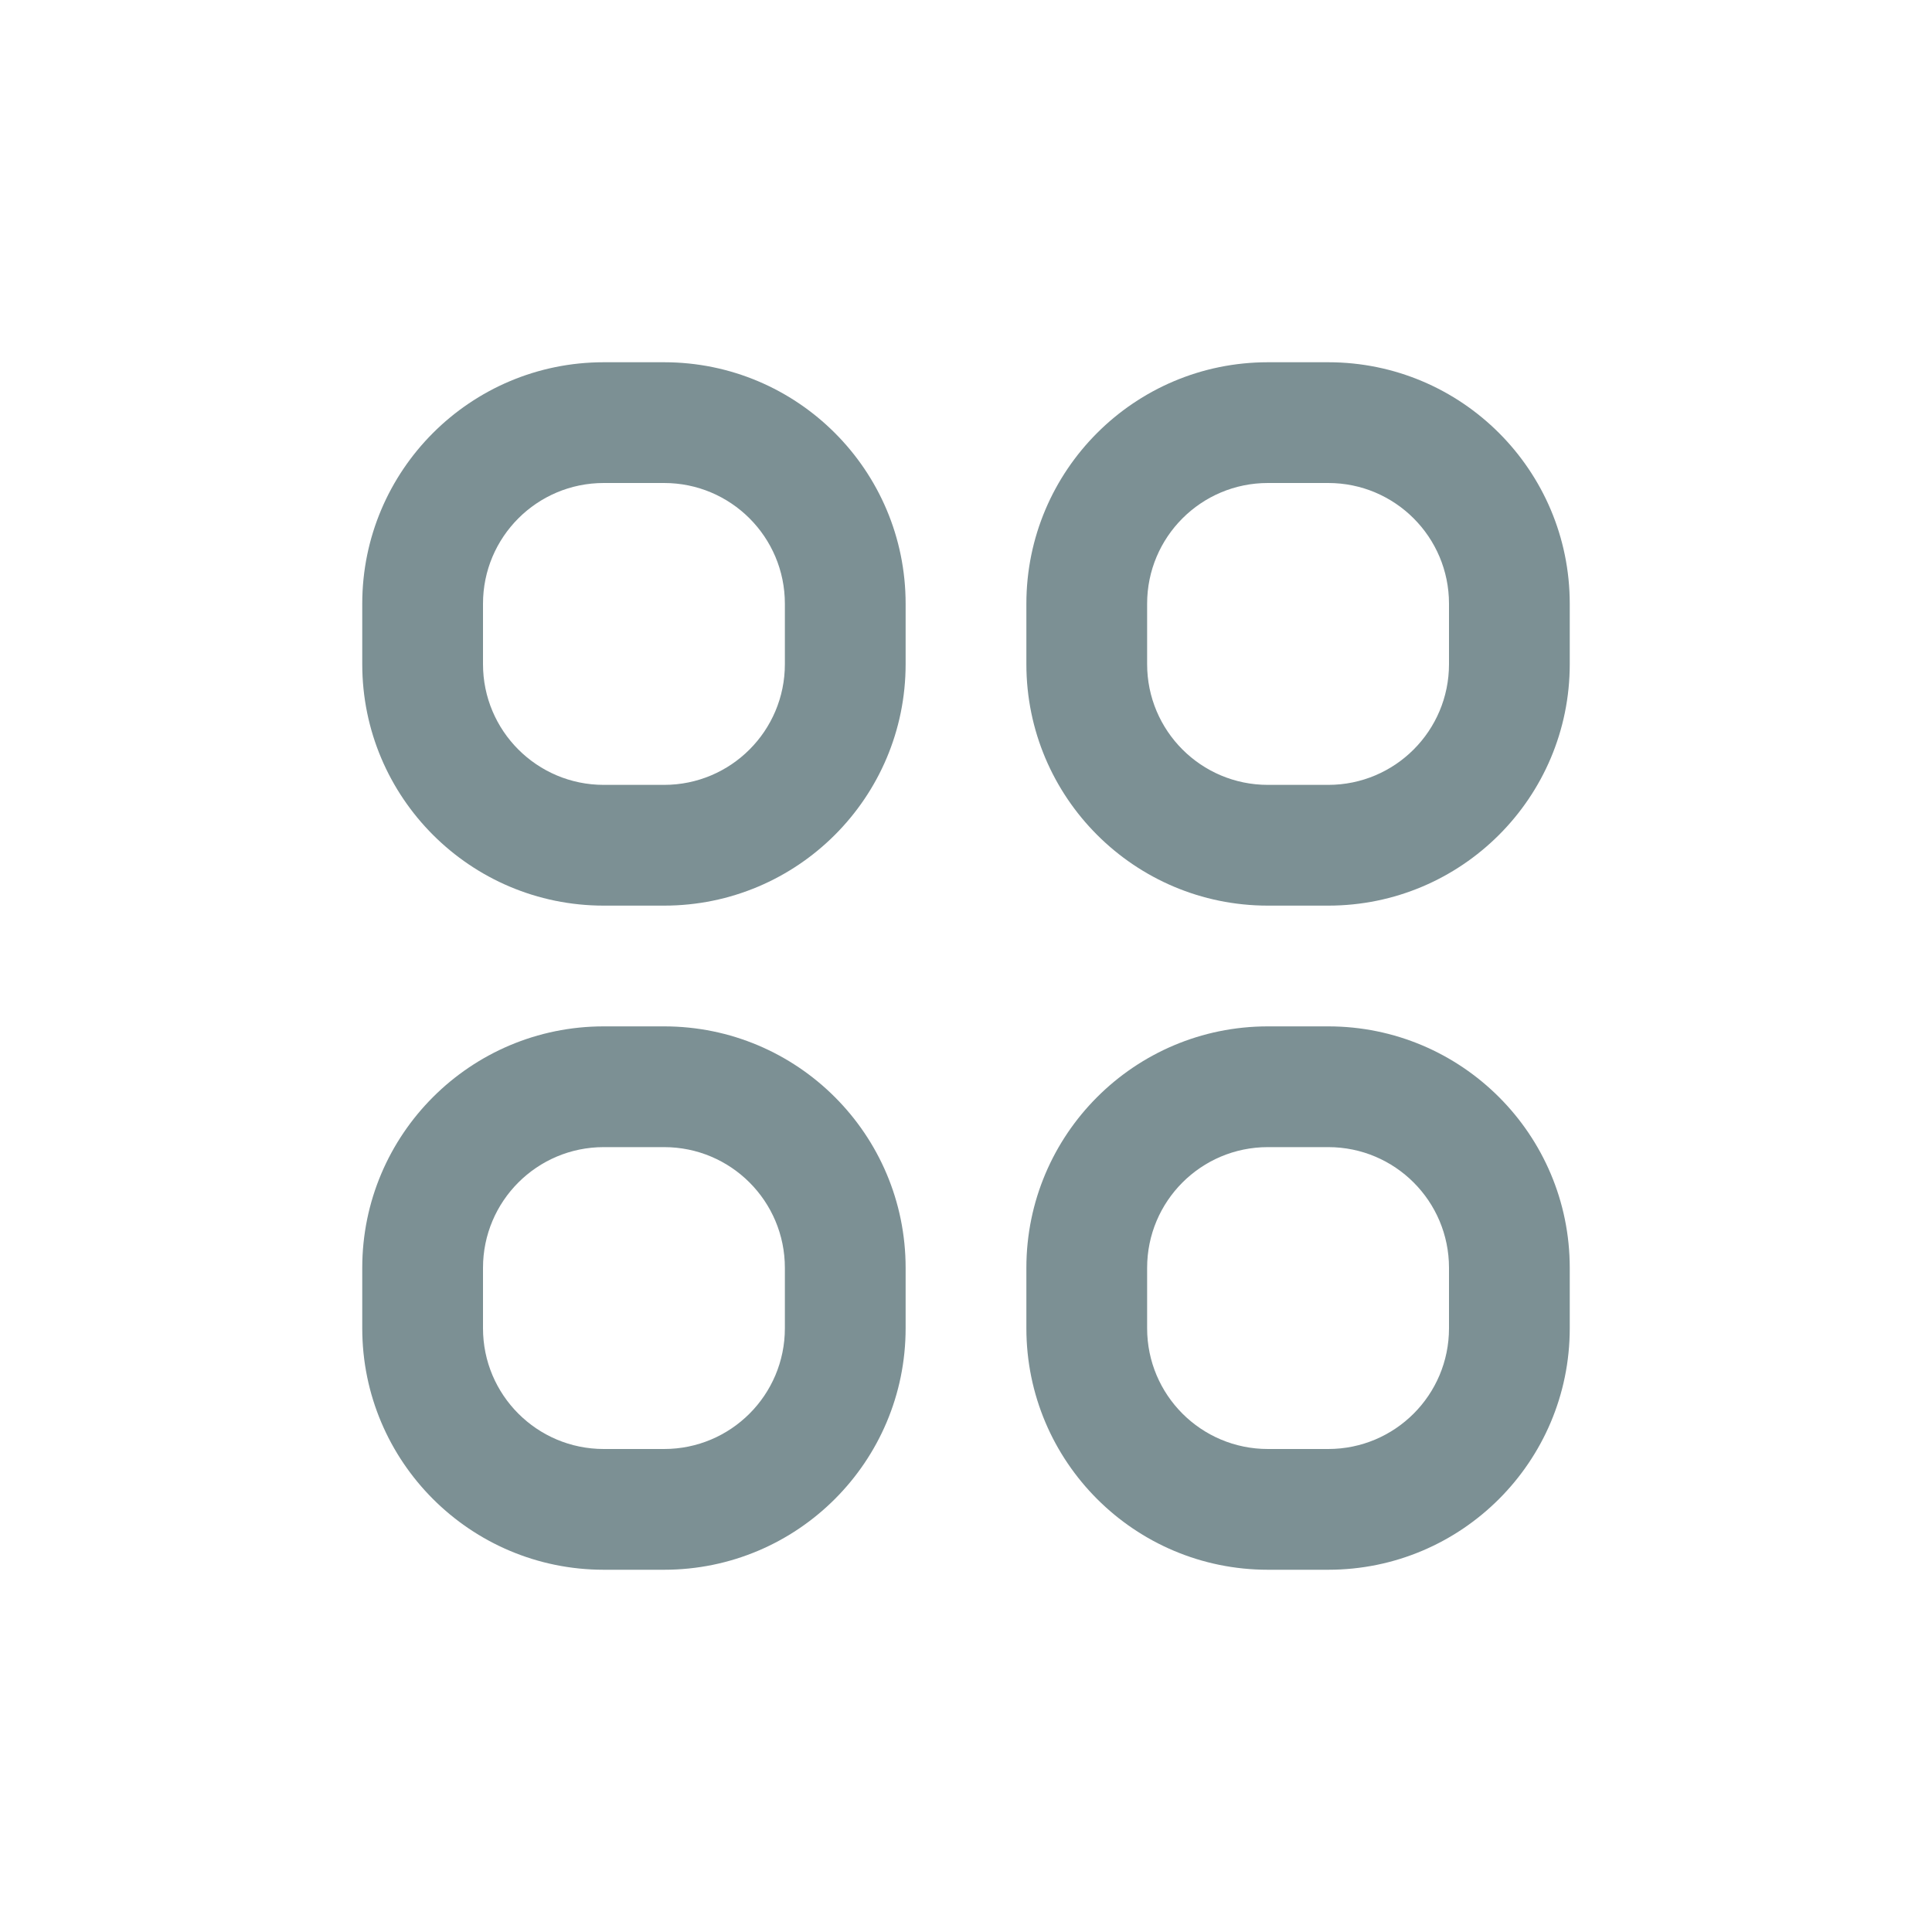 <svg width="32" height="32" viewBox="0 0 32 32" fill="none" xmlns="http://www.w3.org/2000/svg">
<path fill-rule="evenodd" clip-rule="evenodd" d="M11 8H10C8.895 8 8 8.895 8 10V11C8 12.105 8.895 13 10 13H11C12.105 13 13 12.105 13 11V10C13 8.895 12.105 8 11 8ZM10 6C7.791 6 6 7.791 6 10V11C6 13.209 7.791 15 10 15H11C13.209 15 15 13.209 15 11V10C15 7.791 13.209 6 11 6H10Z" fill="#7C9094"/>
<path fill-rule="evenodd" clip-rule="evenodd" d="M22 8H21C19.895 8 19 8.895 19 10V11C19 12.105 19.895 13 21 13H22C23.105 13 24 12.105 24 11V10C24 8.895 23.105 8 22 8ZM21 6C18.791 6 17 7.791 17 10V11C17 13.209 18.791 15 21 15H22C24.209 15 26 13.209 26 11V10C26 7.791 24.209 6 22 6H21Z" fill="#7C9094"/>
<path fill-rule="evenodd" clip-rule="evenodd" d="M11 19H10C8.895 19 8 19.895 8 21V22C8 23.105 8.895 24 10 24H11C12.105 24 13 23.105 13 22V21C13 19.895 12.105 19 11 19ZM10 17C7.791 17 6 18.791 6 21V22C6 24.209 7.791 26 10 26H11C13.209 26 15 24.209 15 22V21C15 18.791 13.209 17 11 17H10Z" fill="#7C9094"/>
<path fill-rule="evenodd" clip-rule="evenodd" d="M22 19H21C19.895 19 19 19.895 19 21V22C19 23.105 19.895 24 21 24H22C23.105 24 24 23.105 24 22V21C24 19.895 23.105 19 22 19ZM21 17C18.791 17 17 18.791 17 21V22C17 24.209 18.791 26 21 26H22C24.209 26 26 24.209 26 22V21C26 18.791 24.209 17 22 17H21Z" fill="#7C9094"/>
</svg>

